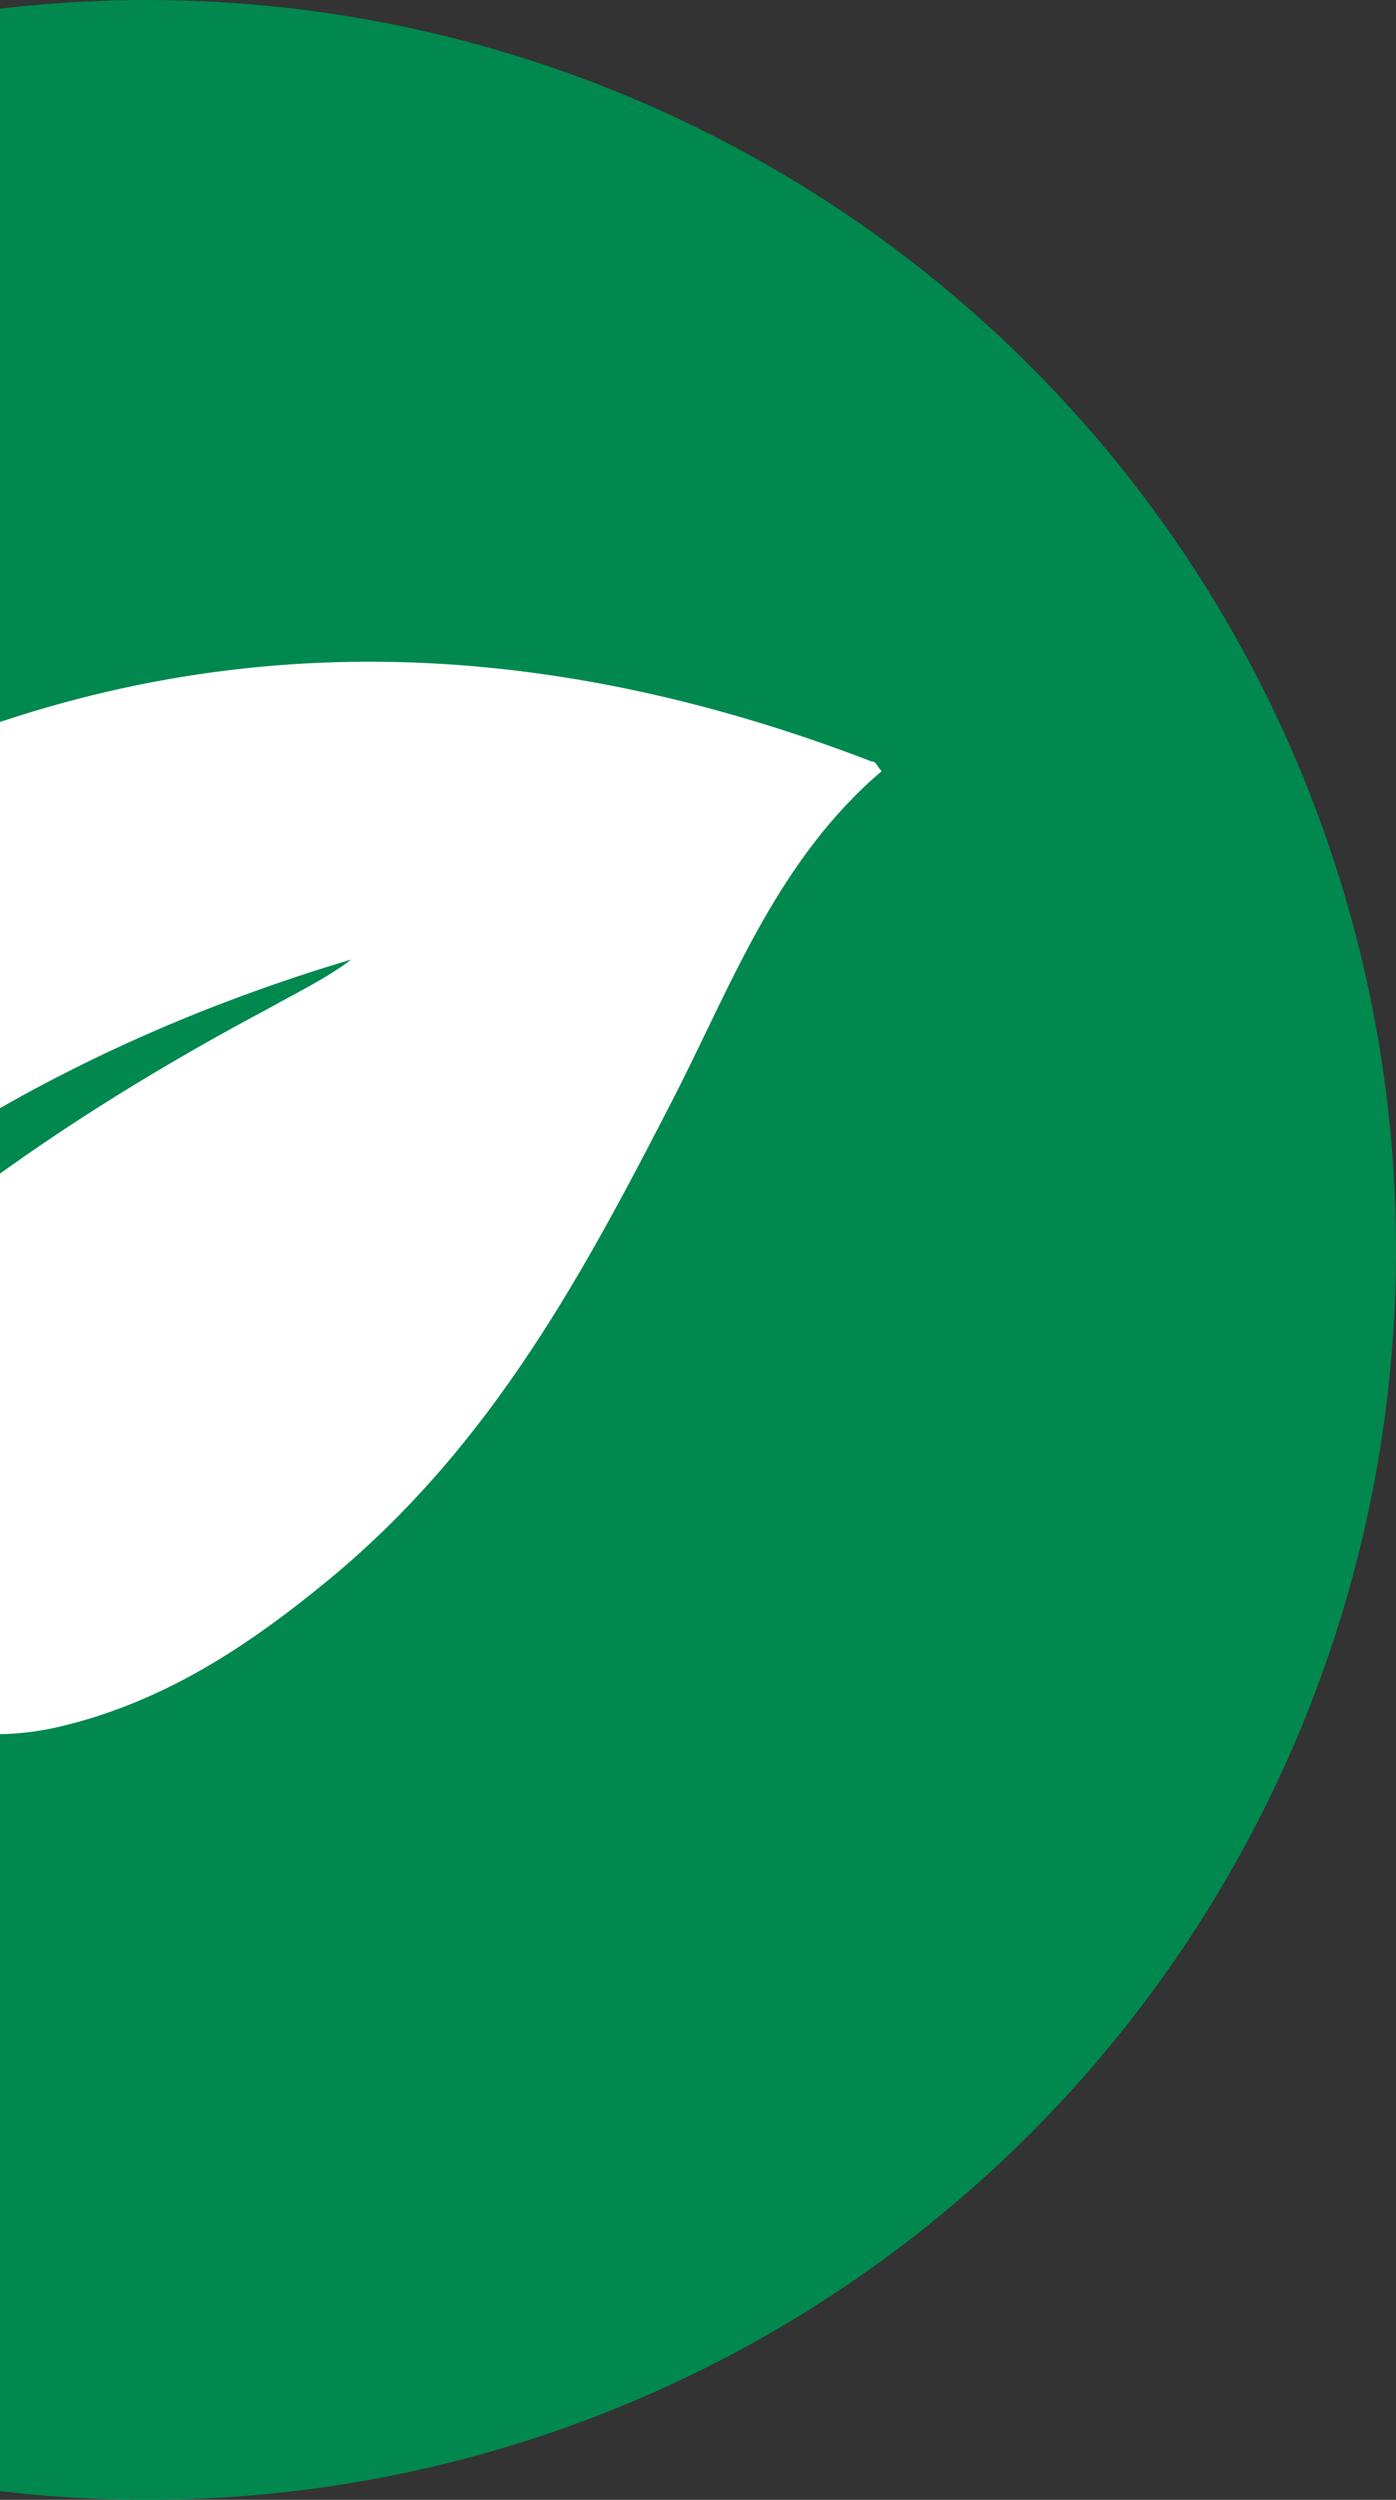 <?xml version="1.0" encoding="UTF-8"?>
<svg viewBox="0 0 19 34" version="1.1" xmlns="http://www.w3.org/2000/svg" xmlns:xlink="http://www.w3.org/1999/xlink">
    <rect x="0" y="0" width="19" height="34" fill="#333333" stroke="none"/>
    <!-- Generator: Sketch 55 (78076) - https://sketchapp.com -->
    <title>Group</title>
    <desc>Created with Sketch.</desc>
    <g id="Page-1" stroke="none" stroke-width="1" fill="none" fill-rule="evenodd">
        <g id="Aisle-Landing-Copy-16" transform="translate(0, -225)">
            <g id="Group" transform="translate(-15, 225)">
                <circle id="Oval-5-Copy-2" fill="#00884F" cx="17" cy="17" r="17"></circle>
                <path d="M11.523,20.54 C10.205,21.854 9.788,23.497 9.719,25.205 C9.719,25.665 9.511,25.928 9.025,25.994 C8.262,26.059 7.845,25.6 8.053,24.942 C8.539,22.906 9.65,21.066 11.107,19.489 C13.189,17.058 15.826,15.218 18.672,13.707 C19.019,13.51 19.435,13.313 19.782,13.05 C16.035,14.167 12.773,16.072 10.135,18.963 C8.678,18.241 7.984,16.138 8.747,14.561 C9.788,12.524 11.523,11.276 13.606,10.356 C17.978,8.451 22.42,8.648 26.861,10.356 C26.931,10.356 26.931,10.422 27,10.488 C25.612,11.67 24.987,13.313 24.224,14.824 C22.975,17.255 21.725,19.62 19.505,21.46 C18.394,22.38 17.214,23.168 15.757,23.497 C13.953,23.891 12.287,22.971 11.732,21.263 C11.662,21 11.593,20.803 11.523,20.54 Z" id="Path" fill="#FFFFFF" fill-rule="nonzero"></path>
            </g>
        </g>
    </g>
</svg>